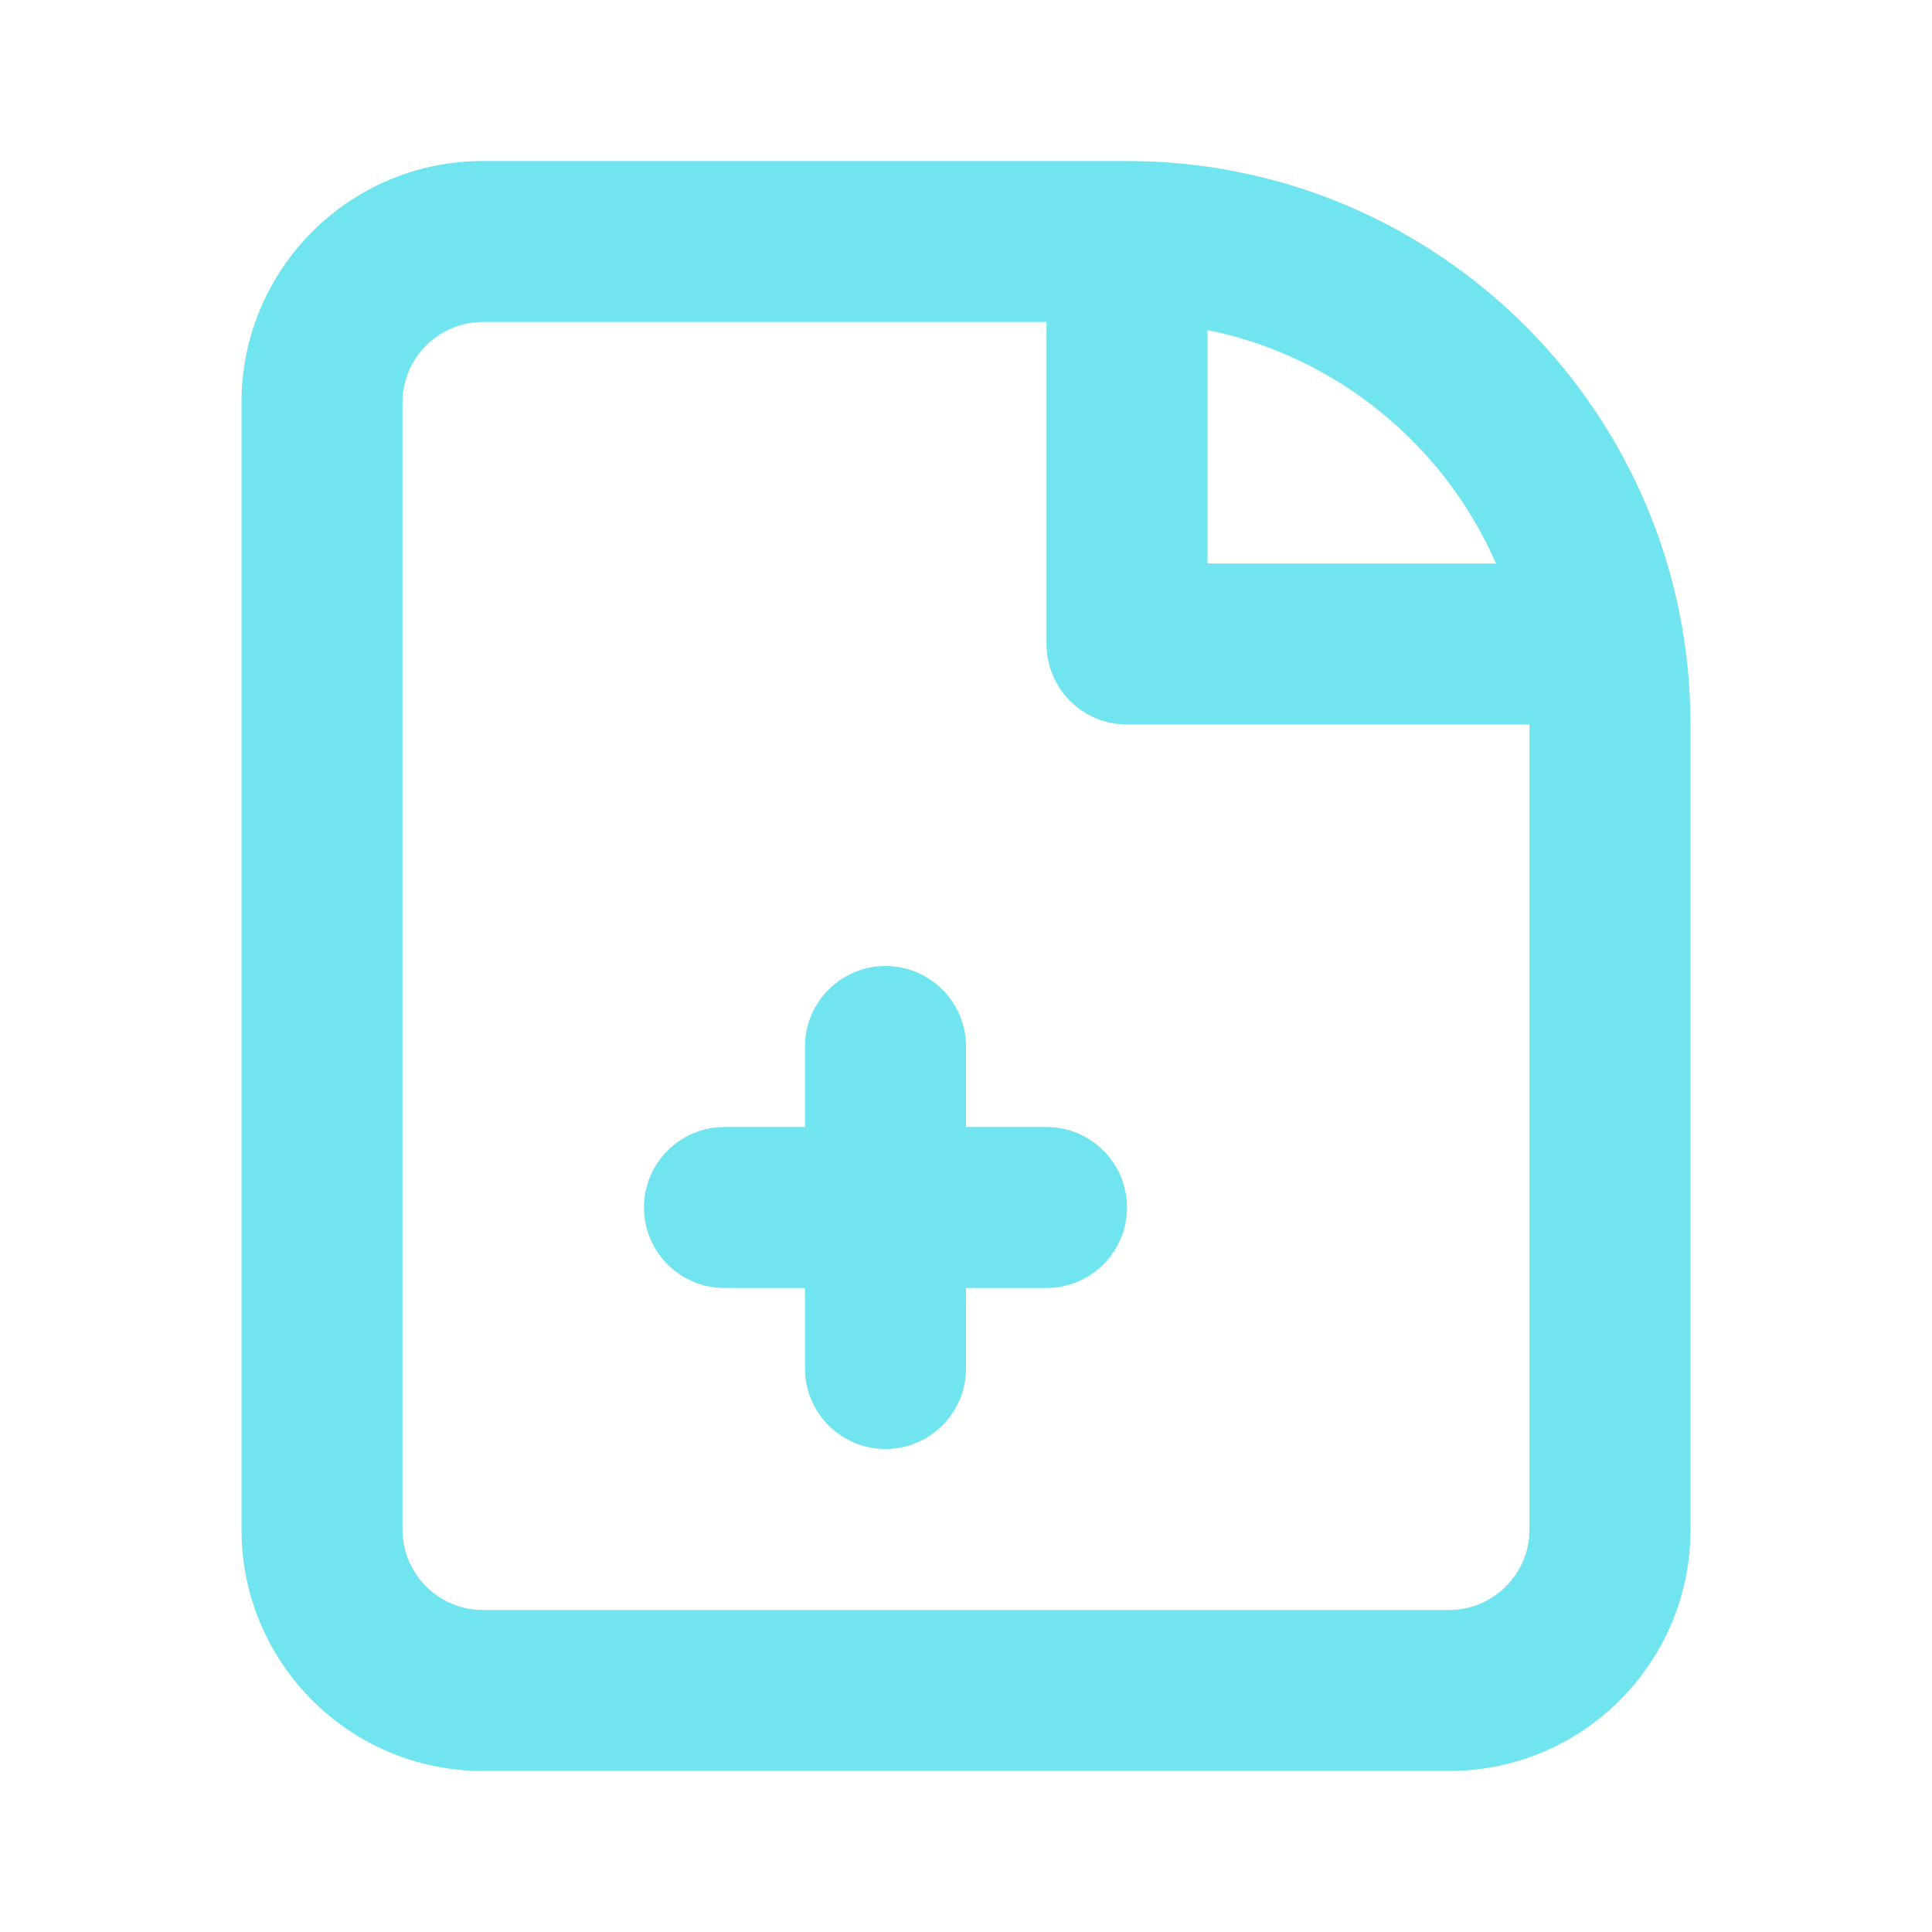<svg width="24" height="24" viewBox="0 0 24 24" fill="none" xmlns="http://www.w3.org/2000/svg">
<path d="M11 18C10.448 18 10 17.552 10 17V16H9C8.448 16 8 15.552 8 15C8 14.448 8.448 14 9 14H10V13C10 12.448 10.448 12 11 12C11.552 12 12 12.448 12 13V14H13C13.552 14 14 14.448 14 15C14 15.552 13.552 16 13 16H12V17C12 17.552 11.552 18 11 18Z" fill="#70E4EF"/>
<path fill-rule="evenodd" clip-rule="evenodd" d="M6 2C4.343 2 3 3.343 3 5V19C3 20.657 4.343 22 6 22H18C19.657 22 21 20.657 21 19V9C21 5.134 17.866 2 14 2H6ZM6 4H13V8C13 8.552 13.448 9 14 9H19V19C19 19.552 18.552 20 18 20H6C5.448 20 5 19.552 5 19V5C5 4.448 5.448 4 6 4ZM15 4.1C16.611 4.427 17.941 5.529 18.584 7H15V4.1Z" fill="#70E4EF"/>
</svg>
